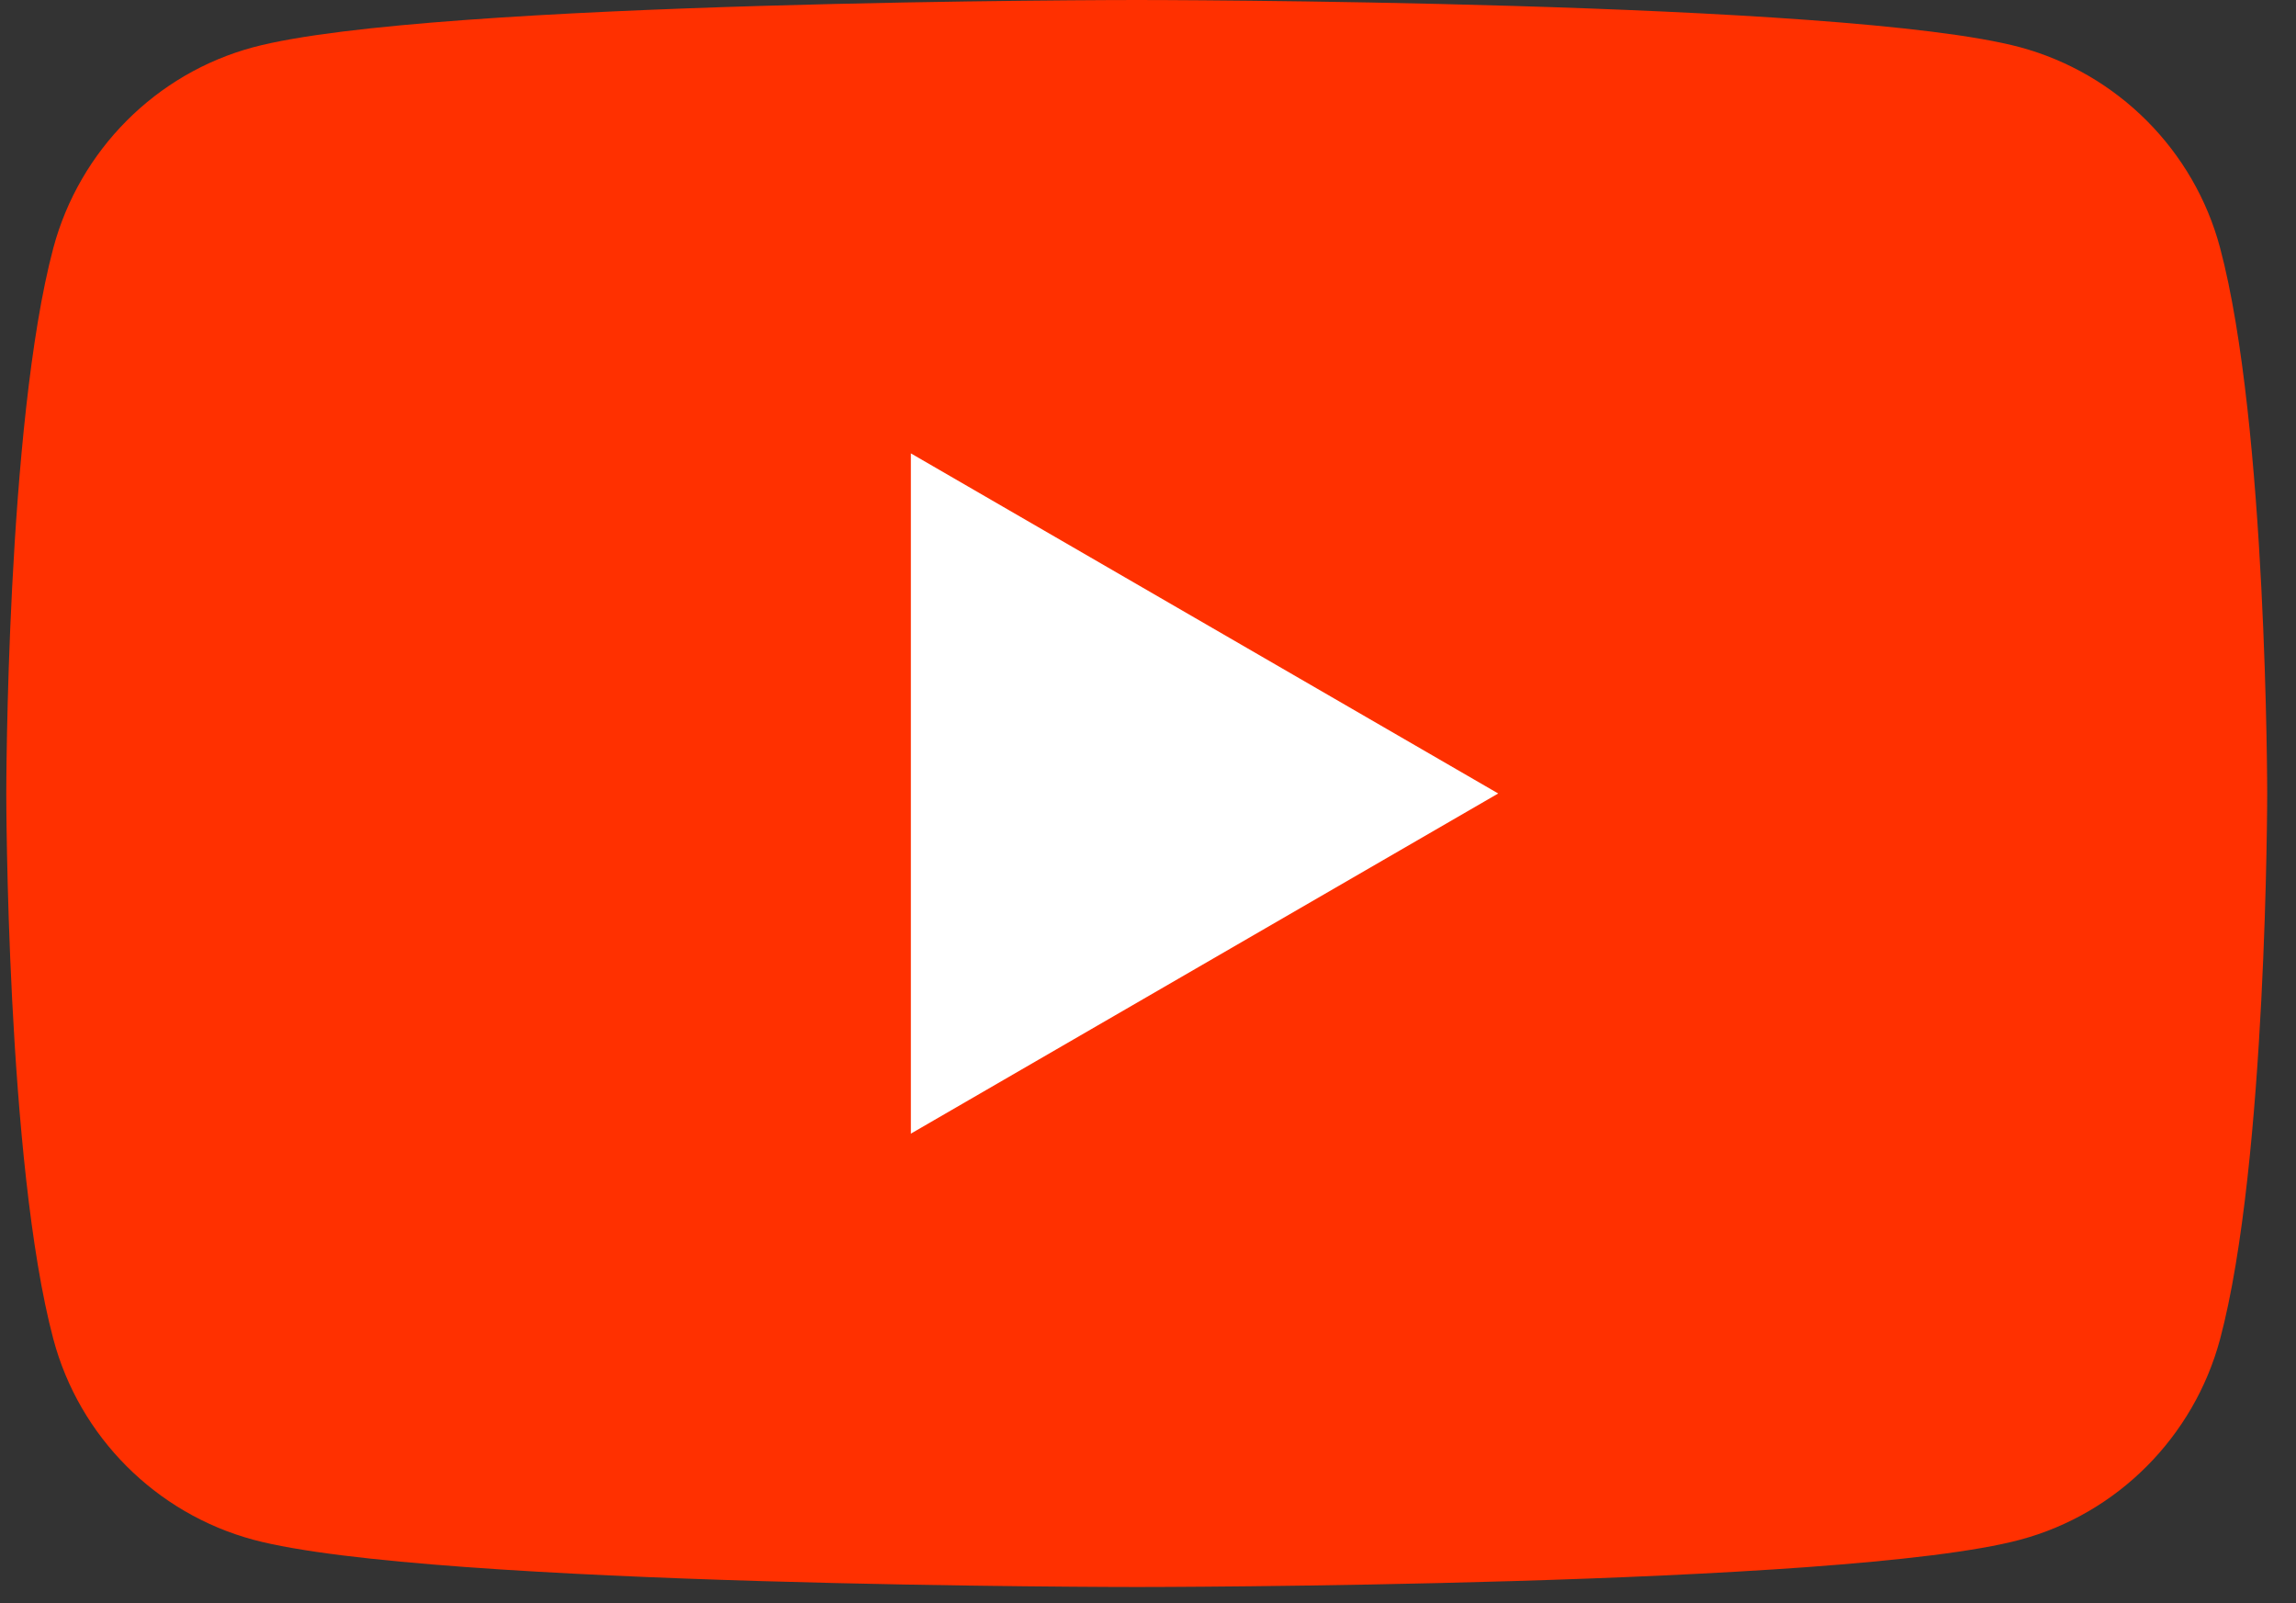 <svg width="53" height="37" viewBox="0 0 53 37" fill="none" xmlns="http://www.w3.org/2000/svg">
<rect x="0" y="0" width="53" height="37" fill="#333333" stroke="none"/>
<path d="M51.247 5.718C50.649 3.471 48.881 1.698 46.631 1.09C42.563 3.9691e-07 26.24 0 26.24 0C26.24 0 9.925 3.9691e-07 5.848 1.09C3.607 1.69 1.838 3.463 1.232 5.718C0.145 9.797 0.145 18.312 0.145 18.312C0.145 18.312 0.145 26.828 1.232 30.906C1.83 33.154 3.598 34.927 5.848 35.534C9.925 36.625 26.24 36.625 26.24 36.625C26.24 36.625 42.563 36.625 46.631 35.534C48.873 34.935 50.641 33.162 51.247 30.906C52.335 26.828 52.335 18.312 52.335 18.312C52.335 18.312 52.335 9.797 51.247 5.718Z" fill="#FF3000"/>
<path d="M21.026 26.162L34.584 18.312L21.026 10.463V26.162Z" fill="white"/>
</svg>
